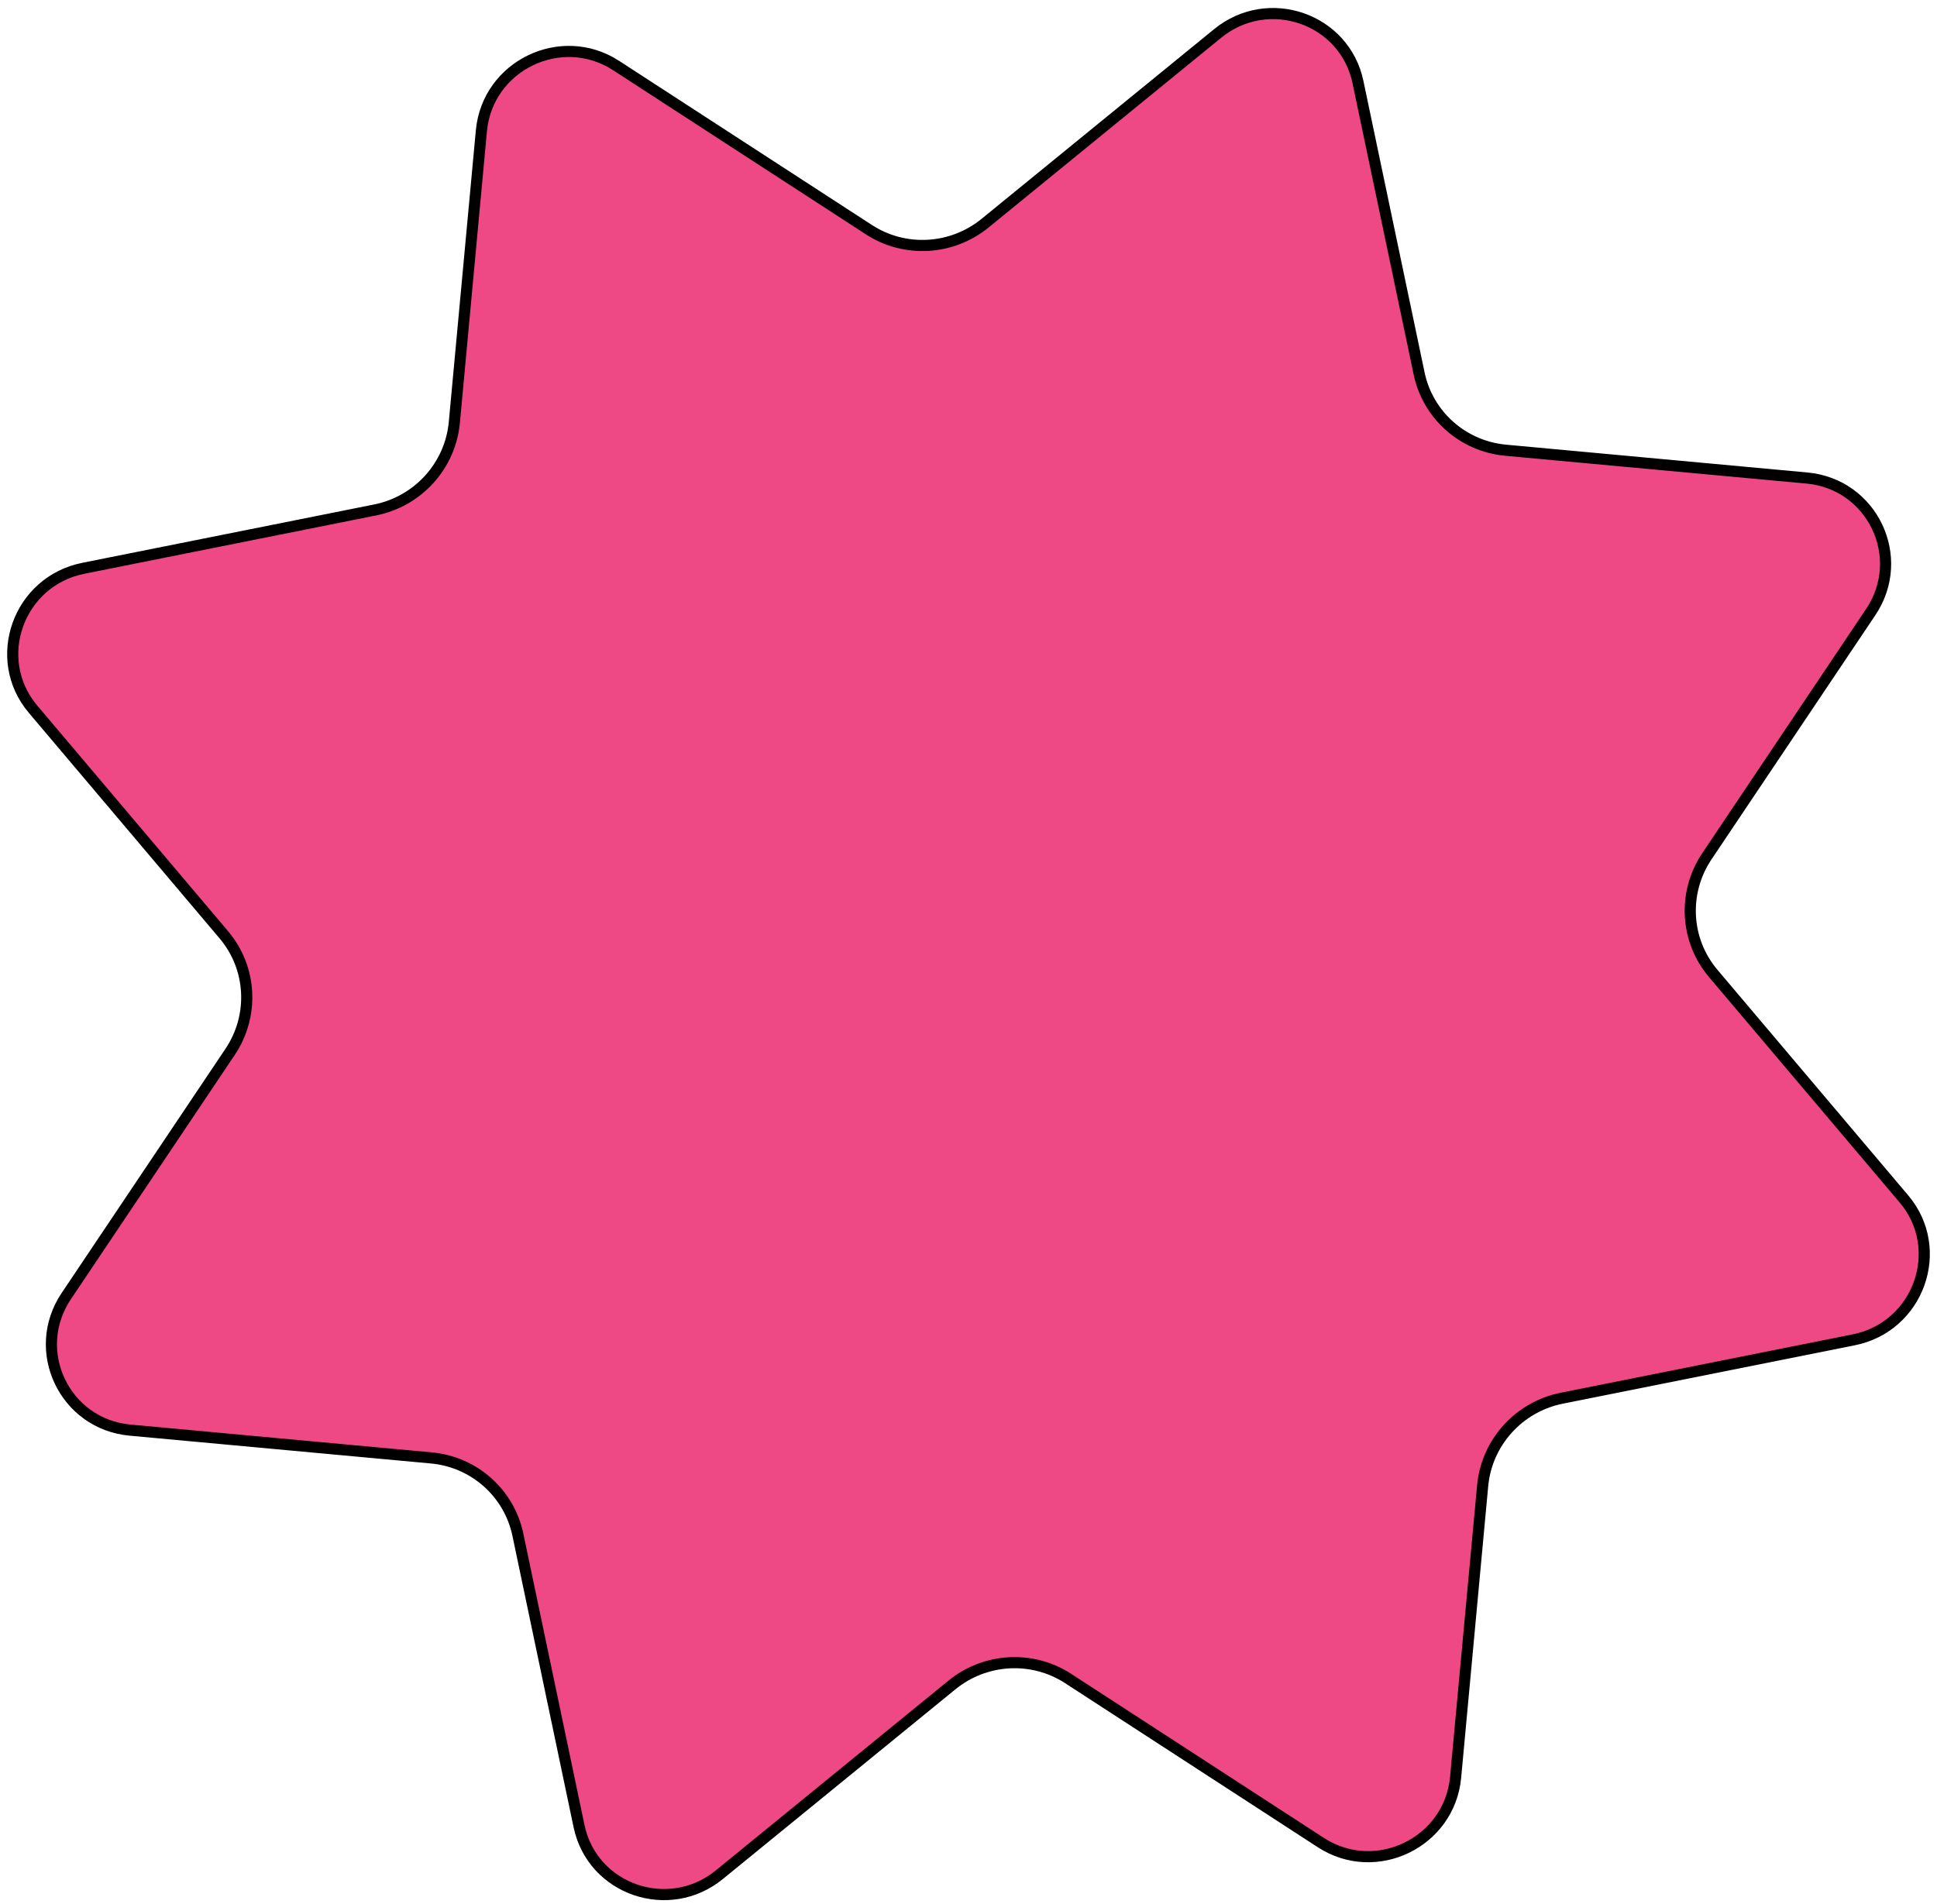 <svg width="240" height="236" viewBox="0 0 240 236" fill="none" xmlns="http://www.w3.org/2000/svg">
<path d="M150.874 4.143C157.15 -0.977 166.605 2.298 168.255 10.165L175.833 46.286C176.918 51.458 181.257 55.308 186.55 55.797L223.891 59.244C232.006 59.993 236.329 69.083 231.79 75.852L211.488 106.12C208.476 110.612 208.791 116.523 212.263 120.629L235.9 148.582C241.173 154.818 237.746 164.438 229.678 166.051L193.509 173.285C188.197 174.348 184.202 178.765 183.705 184.128L180.354 220.27C179.605 228.351 170.467 232.778 163.66 228.357L132.336 208.015C127.896 205.132 122.069 205.46 117.943 208.827L89.126 232.339C82.85 237.459 73.395 234.183 71.745 226.317L64.166 190.196C63.081 185.024 58.743 181.174 53.45 180.685L16.108 177.238C7.993 176.489 3.67 167.399 8.21 160.63L28.511 130.361C31.524 125.869 31.208 119.959 27.736 115.853L4.099 87.899C-1.173 81.664 2.253 72.044 10.321 70.43L46.49 63.197C51.803 62.134 55.797 57.717 56.294 52.353L59.646 16.212C60.395 8.13 69.532 3.704 76.34 8.124L107.664 28.467C112.104 31.35 117.931 31.021 122.057 27.655L150.874 4.143Z" fill="#EF4985" stroke="black" stroke-width="1.38"/>
</svg>
